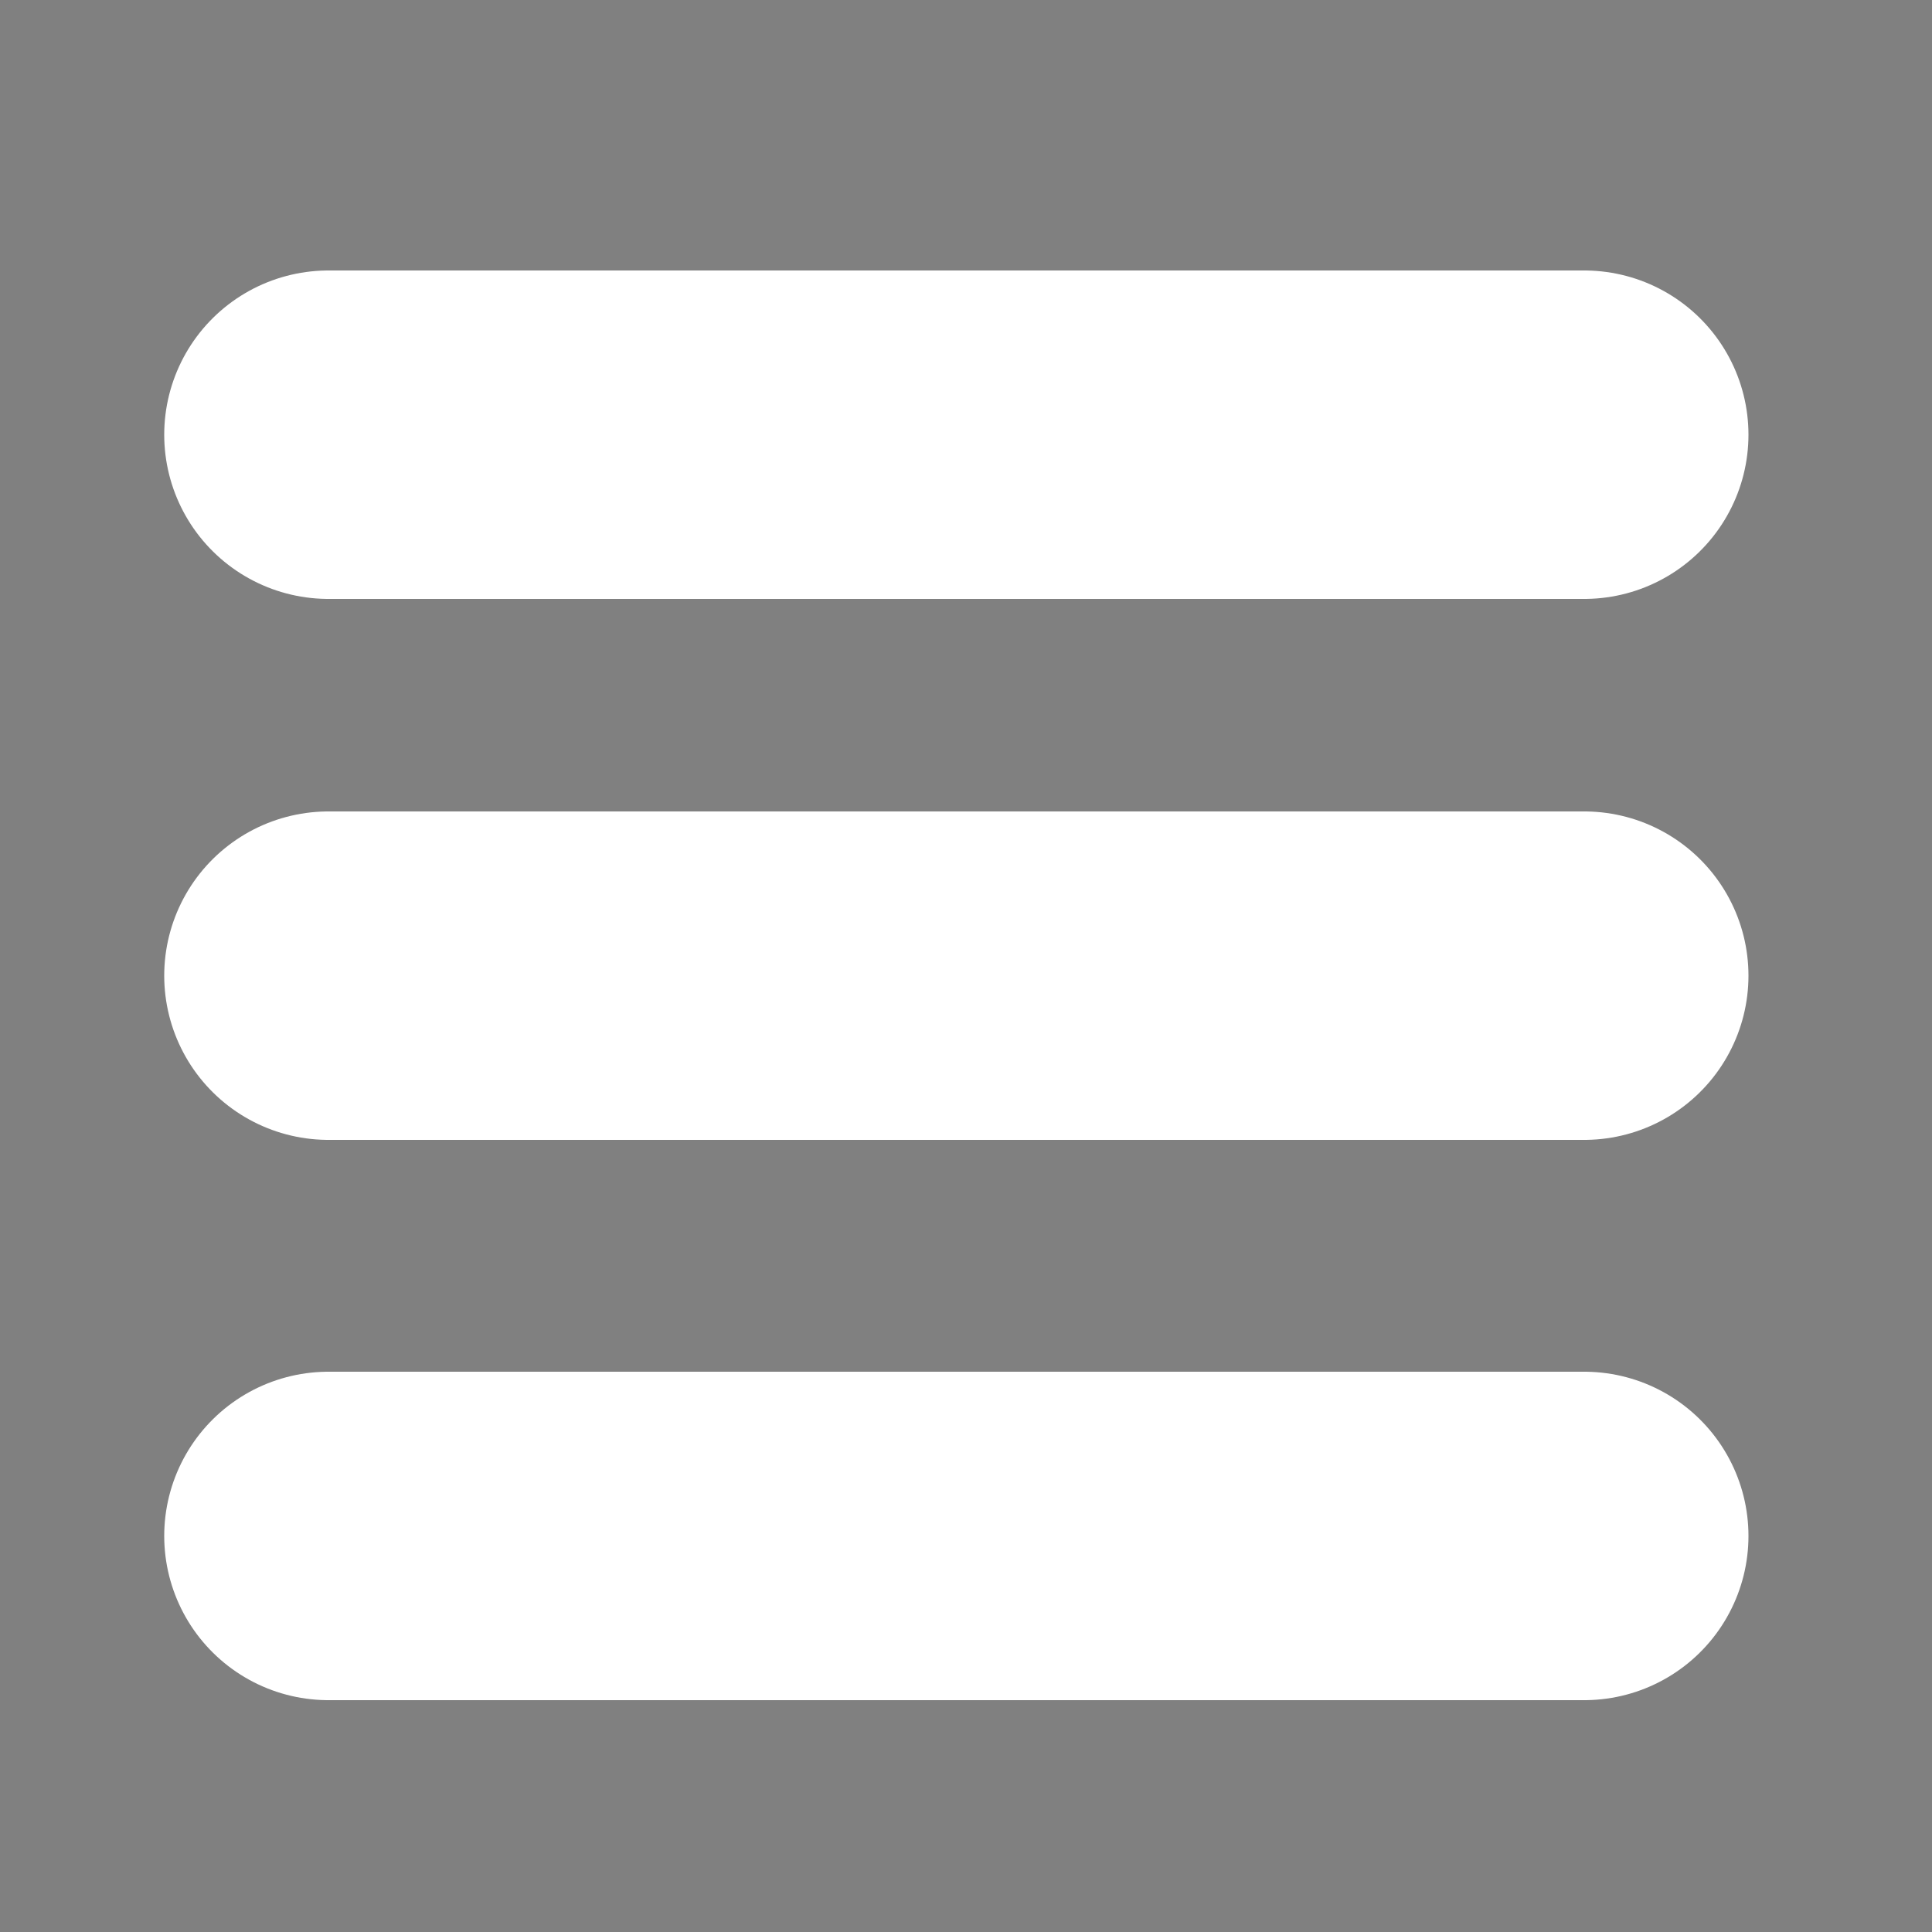 <?xml version="1.0" encoding="utf-8"?>
<!-- Generator: Adobe Illustrator 16.0.0, SVG Export Plug-In . SVG Version: 6.00 Build 0)  -->
<!DOCTYPE svg PUBLIC "-//W3C//DTD SVG 1.1//EN" "http://www.w3.org/Graphics/SVG/1.1/DTD/svg11.dtd">
<svg version="1.1" id="Layer_1" xmlns="http://www.w3.org/2000/svg" x="0px"
     y="0px"
     width="100px" height="100px" viewBox="0 0 100 100" enable-background="new 0 0 100 100" xml:space="preserve">
<rect x="0" y="0" width="100" height="100" fill="#808080" stroke="none"/>
<rect x="-263" y="-215" stroke="#000000" stroke-width="10" stroke-linejoin="round" stroke-miterlimit="10" width="20"
      height="67"/>
    <rect x="-304" y="-215" stroke="#000000" stroke-width="10" stroke-linejoin="round" stroke-miterlimit="10" width="20"
          height="67"/>
    <rect x="-283" y="-106" stroke="#000000" stroke-width="10" stroke-linejoin="round" stroke-miterlimit="10" width="20"
          height="67"/>
    <rect x="-307" y="-83" stroke="#000000" stroke-width="10" stroke-linejoin="round" stroke-miterlimit="10" width="67"
          height="20"/>
    <polygon stroke="#000000" stroke-width="10" stroke-linejoin="round" stroke-miterlimit="10" points="-198,-217.907
	-134.166,-181.053 -198,-144.199 "/>
    <polygon stroke="#000000" stroke-width="10" stroke-linejoin="round" stroke-miterlimit="10" points="-90,-217.907
	-26.166,-181.053 -90,-144.199 "/>
    <rect x="-22.5" y="-214.5" stroke="#000000" stroke-width="3" stroke-linejoin="round" stroke-miterlimit="10"
          width="3" height="66"/>
    <g>
	
		<rect x="-55" y="-172" fill="#7AC943" stroke="#7AC943" stroke-width="4" stroke-linejoin="round"
              stroke-miterlimit="10" width="9" height="29"/>

        <rect x="-65" y="-162" fill="#7AC943" stroke="#7AC943" stroke-width="4" stroke-linejoin="round"
              stroke-miterlimit="10" width="29" height="9"/>
</g>
    <polygon stroke="#000000" stroke-width="10" stroke-linejoin="round" stroke-miterlimit="10" points="-90,-109.907 -26.166,-73.053
	-90,-36.199 "/>
    <g>
	
		<rect x="-55" y="-64" fill="#7AC943" stroke="#7AC943" stroke-width="4" stroke-linejoin="round"
              stroke-miterlimit="10" width="9" height="29"/>

        <rect x="-65" y="-54" fill="#7AC943" stroke="#7AC943" stroke-width="4" stroke-linejoin="round"
              stroke-miterlimit="10" width="29" height="9"/>
</g>
    <ellipse cx="-165.917" cy="-88.417" rx="23.472" ry="24.644"/>
    <path d="M-122.157-23c0.012-0.406,0.032-0.811,0.032-1.22c0-23.626-19.606-42.78-43.792-42.78s-43.792,19.154-43.792,42.78
	c0,0.409,0.02,0.813,0.032,1.22H-122.157z"/>
    <g>
	
		<rect x="-147" y="-64" fill="#7AC943" stroke="#7AC943" stroke-width="4" stroke-linejoin="round"
              stroke-miterlimit="10" width="9" height="29"/>

        <rect x="-157" y="-54" fill="#7AC943" stroke="#7AC943" stroke-width="4" stroke-linejoin="round"
              stroke-miterlimit="10" width="29" height="9"/>
</g>
    <polygon fill="#7AC943" stroke="#7AC943" stroke-width="2" stroke-linejoin="round" stroke-miterlimit="10" points="73,-162.245
	80.834,-157.722 73,-153.199 "/>
    <polygon fill="#662D91" stroke="#662D91" stroke-width="2" stroke-linejoin="round" stroke-miterlimit="10" points="74,-211.245
	81.834,-206.722 74,-202.199 "/>
    <path fill="none" stroke="#662D91" stroke-width="4" stroke-linecap="round" stroke-linejoin="round"
          stroke-miterlimit="10" d="
	M20.37-157.375C35.5-157.375,47.742-168,47.742-182h0.011c0-14,12.243-25.188,27.372-25.188"/>
    <path fill="none" stroke="#7AC943" stroke-width="4" stroke-linecap="round" stroke-linejoin="round"
          stroke-miterlimit="10" d="
	M20.37-207.531C35.5-207.531,47.742-196,47.742-182h0.011c0,14,12.243,24.734,27.372,24.734"/>
    <g>
	
		<line fill="none" stroke="#000000" stroke-width="17" stroke-linecap="round" stroke-linejoin="round"
              stroke-miterlimit="10" x1="17" y1="-43.5" x2="82" y2="-43.5"/>

        <line fill="none" stroke="#000000" stroke-width="17" stroke-linecap="round" stroke-linejoin="round"
              stroke-miterlimit="10" x1="17" y1="-72.5" x2="82" y2="-72.5"/>

        <line fill="none" stroke="#000000" stroke-width="17" stroke-linecap="round" stroke-linejoin="round"
              stroke-miterlimit="10" x1="17" y1="-100.5" x2="82" y2="-100.5"/>
</g>
    <g>
	
		<line fill="none" stroke="#FFFFFF" stroke-width="17" stroke-linecap="round" stroke-linejoin="round"
              stroke-miterlimit="10" x1="17" y1="79.5" x2="82" y2="79.5"/>

        <line fill="none" stroke="#FFFFFF" stroke-width="17" stroke-linecap="round" stroke-linejoin="round"
              stroke-miterlimit="10" x1="17" y1="50.5" x2="82" y2="50.5"/>

        <line fill="none" stroke="#FFFFFF" stroke-width="17" stroke-linecap="round" stroke-linejoin="round"
              stroke-miterlimit="10" x1="17" y1="22.5" x2="82" y2="22.5"/>
</g>
</svg>
